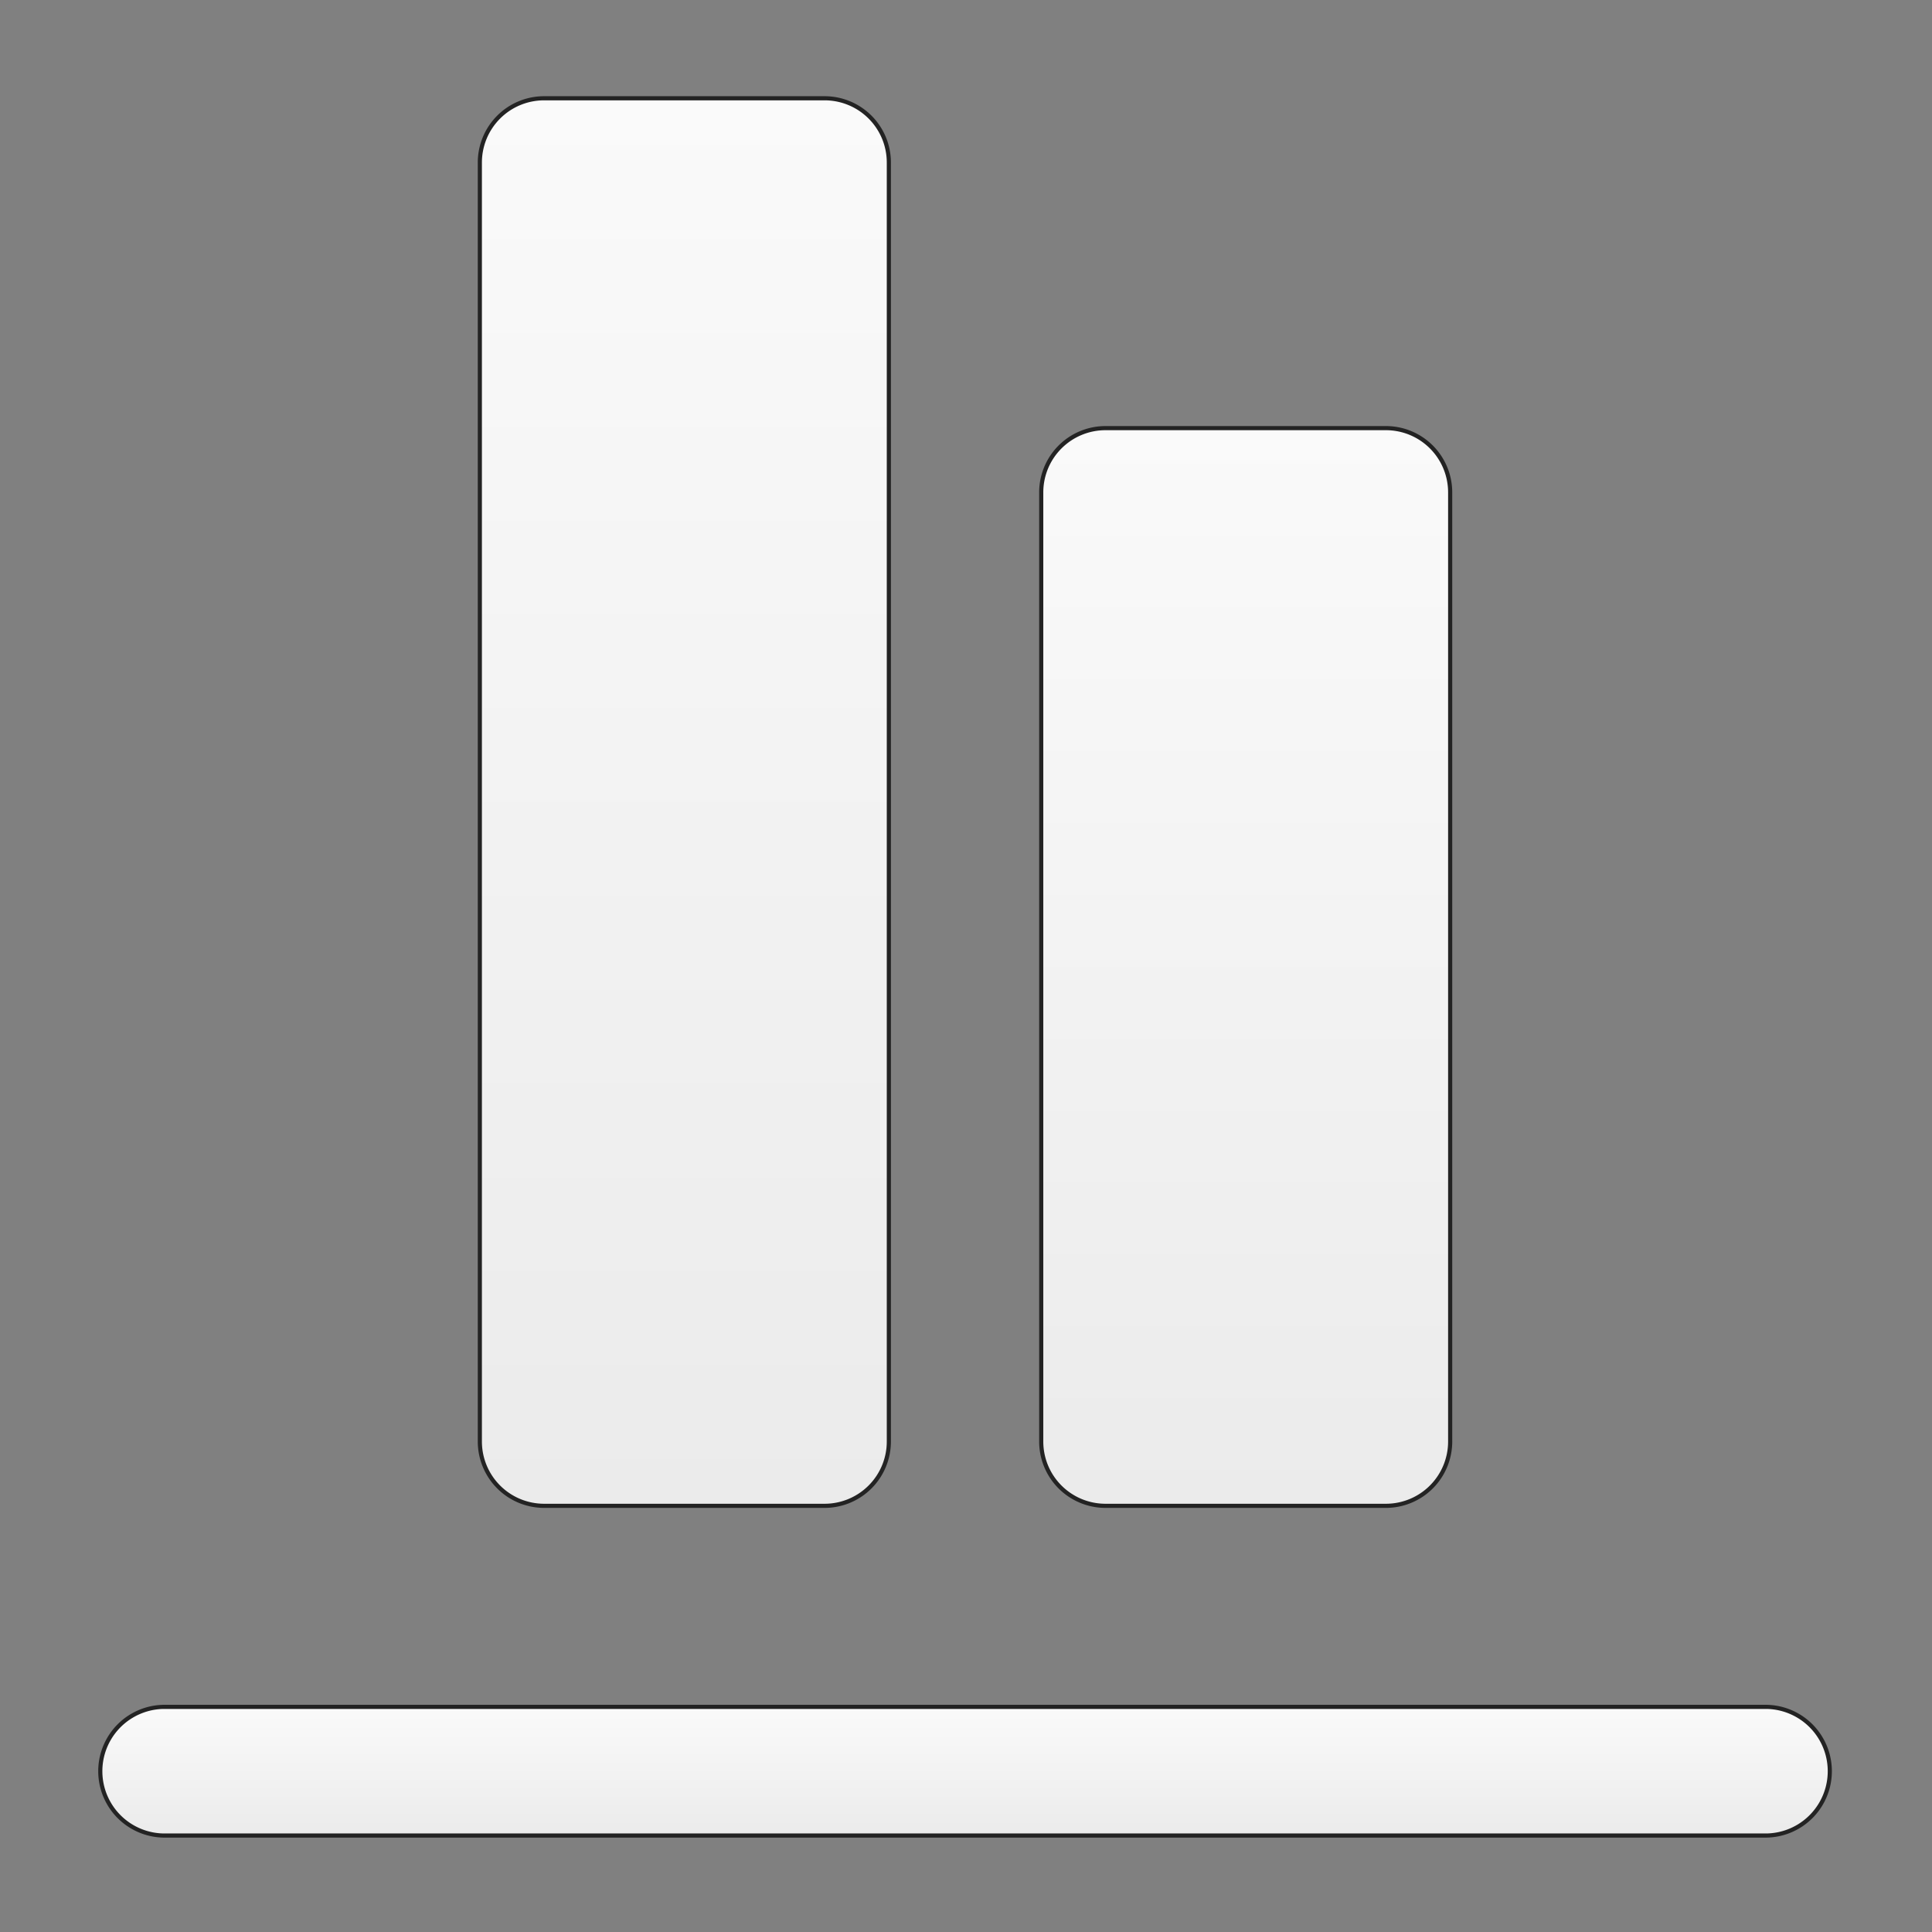 <svg id="Layer_1" data-name="Layer 1" xmlns="http://www.w3.org/2000/svg" xmlns:xlink="http://www.w3.org/1999/xlink" viewBox="0 0 612 612"><rect x="0" y="0" width="612" height="612" fill="#808080" stroke="none"/><defs><style>.cls-1,.cls-2,.cls-3{stroke:#232323;stroke-miterlimit:10;stroke-width:1.31px;}.cls-1{fill:url(#linear-gradient);}.cls-2{fill:url(#linear-gradient-2);}.cls-3{fill:url(#linear-gradient-3);}</style><linearGradient id="linear-gradient" x1="305.71" y1="540.69" x2="305.71" y2="581.44" gradientUnits="userSpaceOnUse"><stop offset="0" stop-color="#fafafa"/><stop offset="1" stop-color="#ebebeb"/></linearGradient><linearGradient id="linear-gradient-2" x1="394.6" y1="135.59" x2="394.6" y2="476.99" xlink:href="#linear-gradient"/><linearGradient id="linear-gradient-3" x1="216.79" y1="31.13" x2="216.79" y2="476.99" xlink:href="#linear-gradient"/></defs><path id="AlignBottom" class="cls-1" d="M559.72,540.69H51.7a20.38,20.38,0,0,0,0,40.75h508a20.38,20.38,0,0,0,0-40.75Z"/><path class="cls-2" d="M459.37,156V456.6A20.36,20.36,0,0,1,439.05,477h-88.9a20.36,20.36,0,0,1-20.32-20.39V156a20.36,20.36,0,0,1,20.32-20.38h88.9A20.35,20.35,0,0,1,459.37,156Z"/><path class="cls-3" d="M281.56,51.51V456.6A20.36,20.36,0,0,1,261.25,477H172.34A20.37,20.37,0,0,1,152,456.6V51.51a20.36,20.36,0,0,1,20.33-20.38h88.91A20.35,20.35,0,0,1,281.56,51.51Z"/></svg>